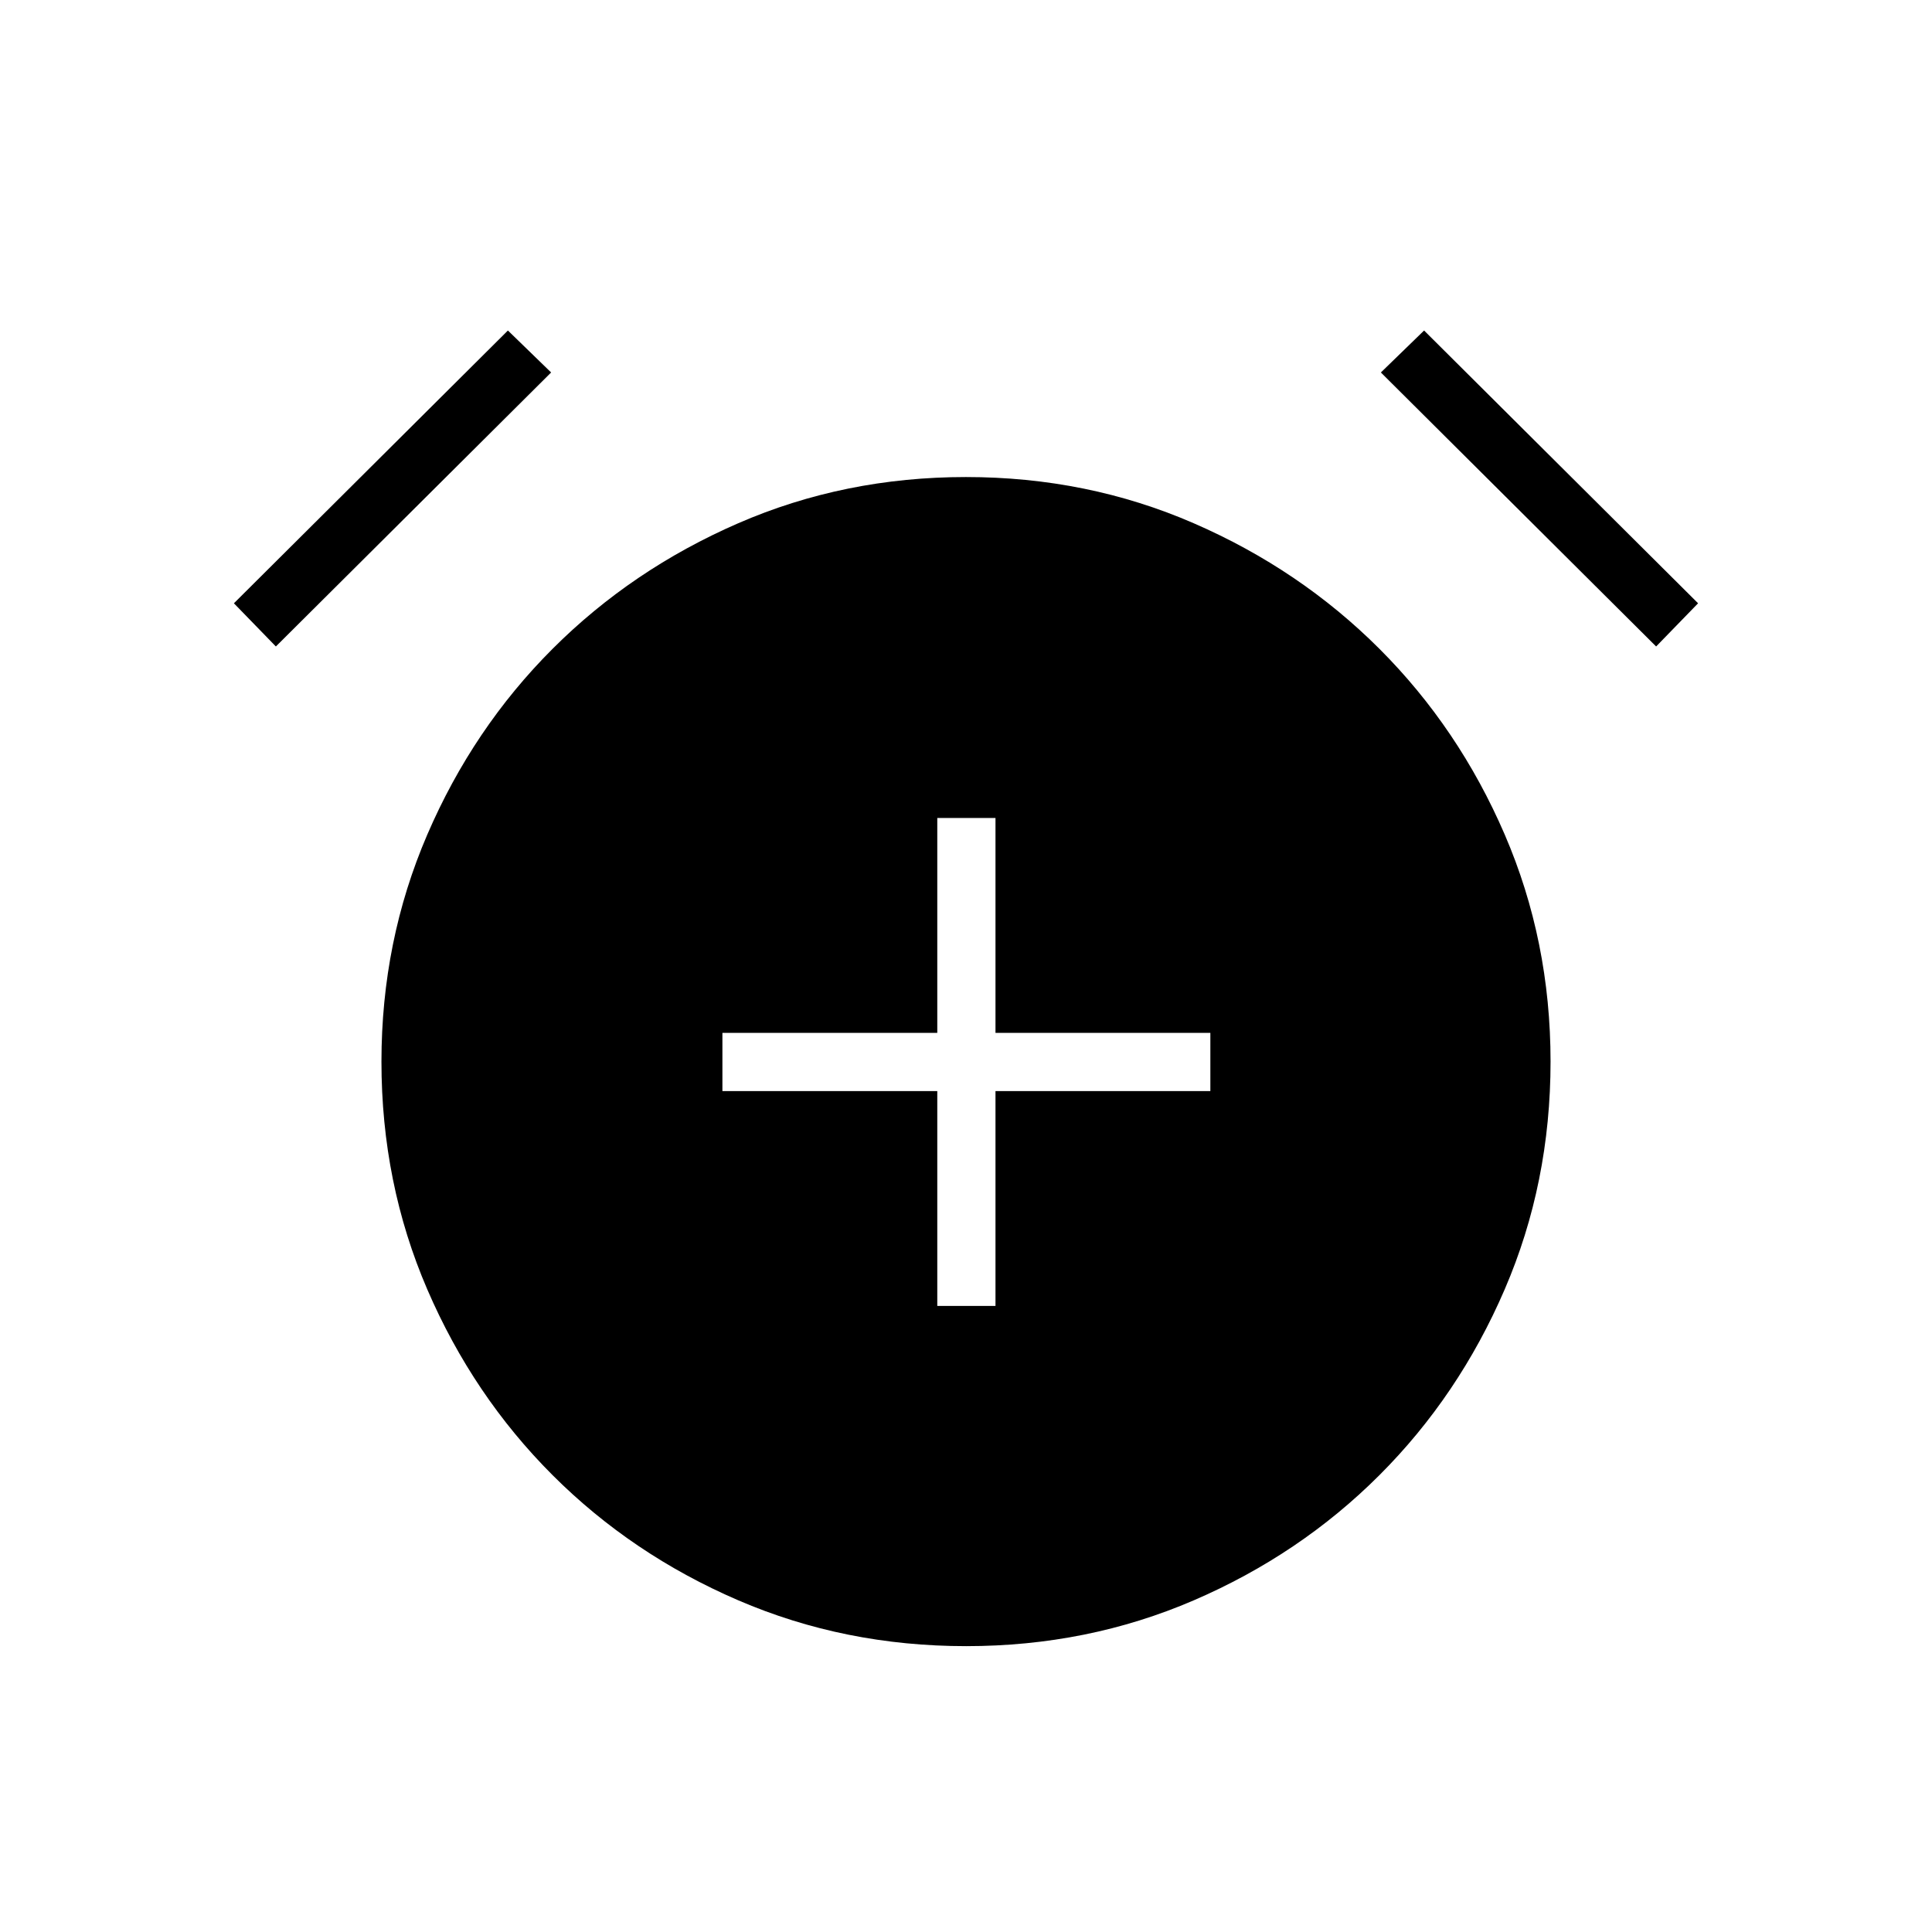 <svg xmlns="http://www.w3.org/2000/svg" height="20" viewBox="0 -960 960 960" width="20"><path d="M465.73-311.08h28.92v-106.77h106.77v-28.92H494.65v-106.77h-28.92v106.77H358.96v28.92h106.77v106.77Zm14.31 169.04q-60.35 0-113.19-22.77-52.85-22.77-92.31-62.23-39.46-39.46-62.23-92.27-22.77-52.8-22.77-113.15 0-59.96 22.77-112.81 22.77-52.84 62.23-92.3Q314-677.03 366.81-700q52.8-22.96 113.15-22.96 60.35 0 113.19 22.96 52.85 22.97 92.31 62.43t62.23 92.26q22.77 52.8 22.77 112.77 0 60.35-22.77 113.19-22.77 52.85-62.23 92.31-39.46 39.46-92.27 62.23-52.8 22.77-113.15 22.77ZM252.38-795.77l21.47 20.85-136.77 136.15-20.85-21.46 136.15-135.54Zm455.24 0 136.15 135.54-20.85 21.46-136.77-136.15 21.47-20.85Z"/></svg>